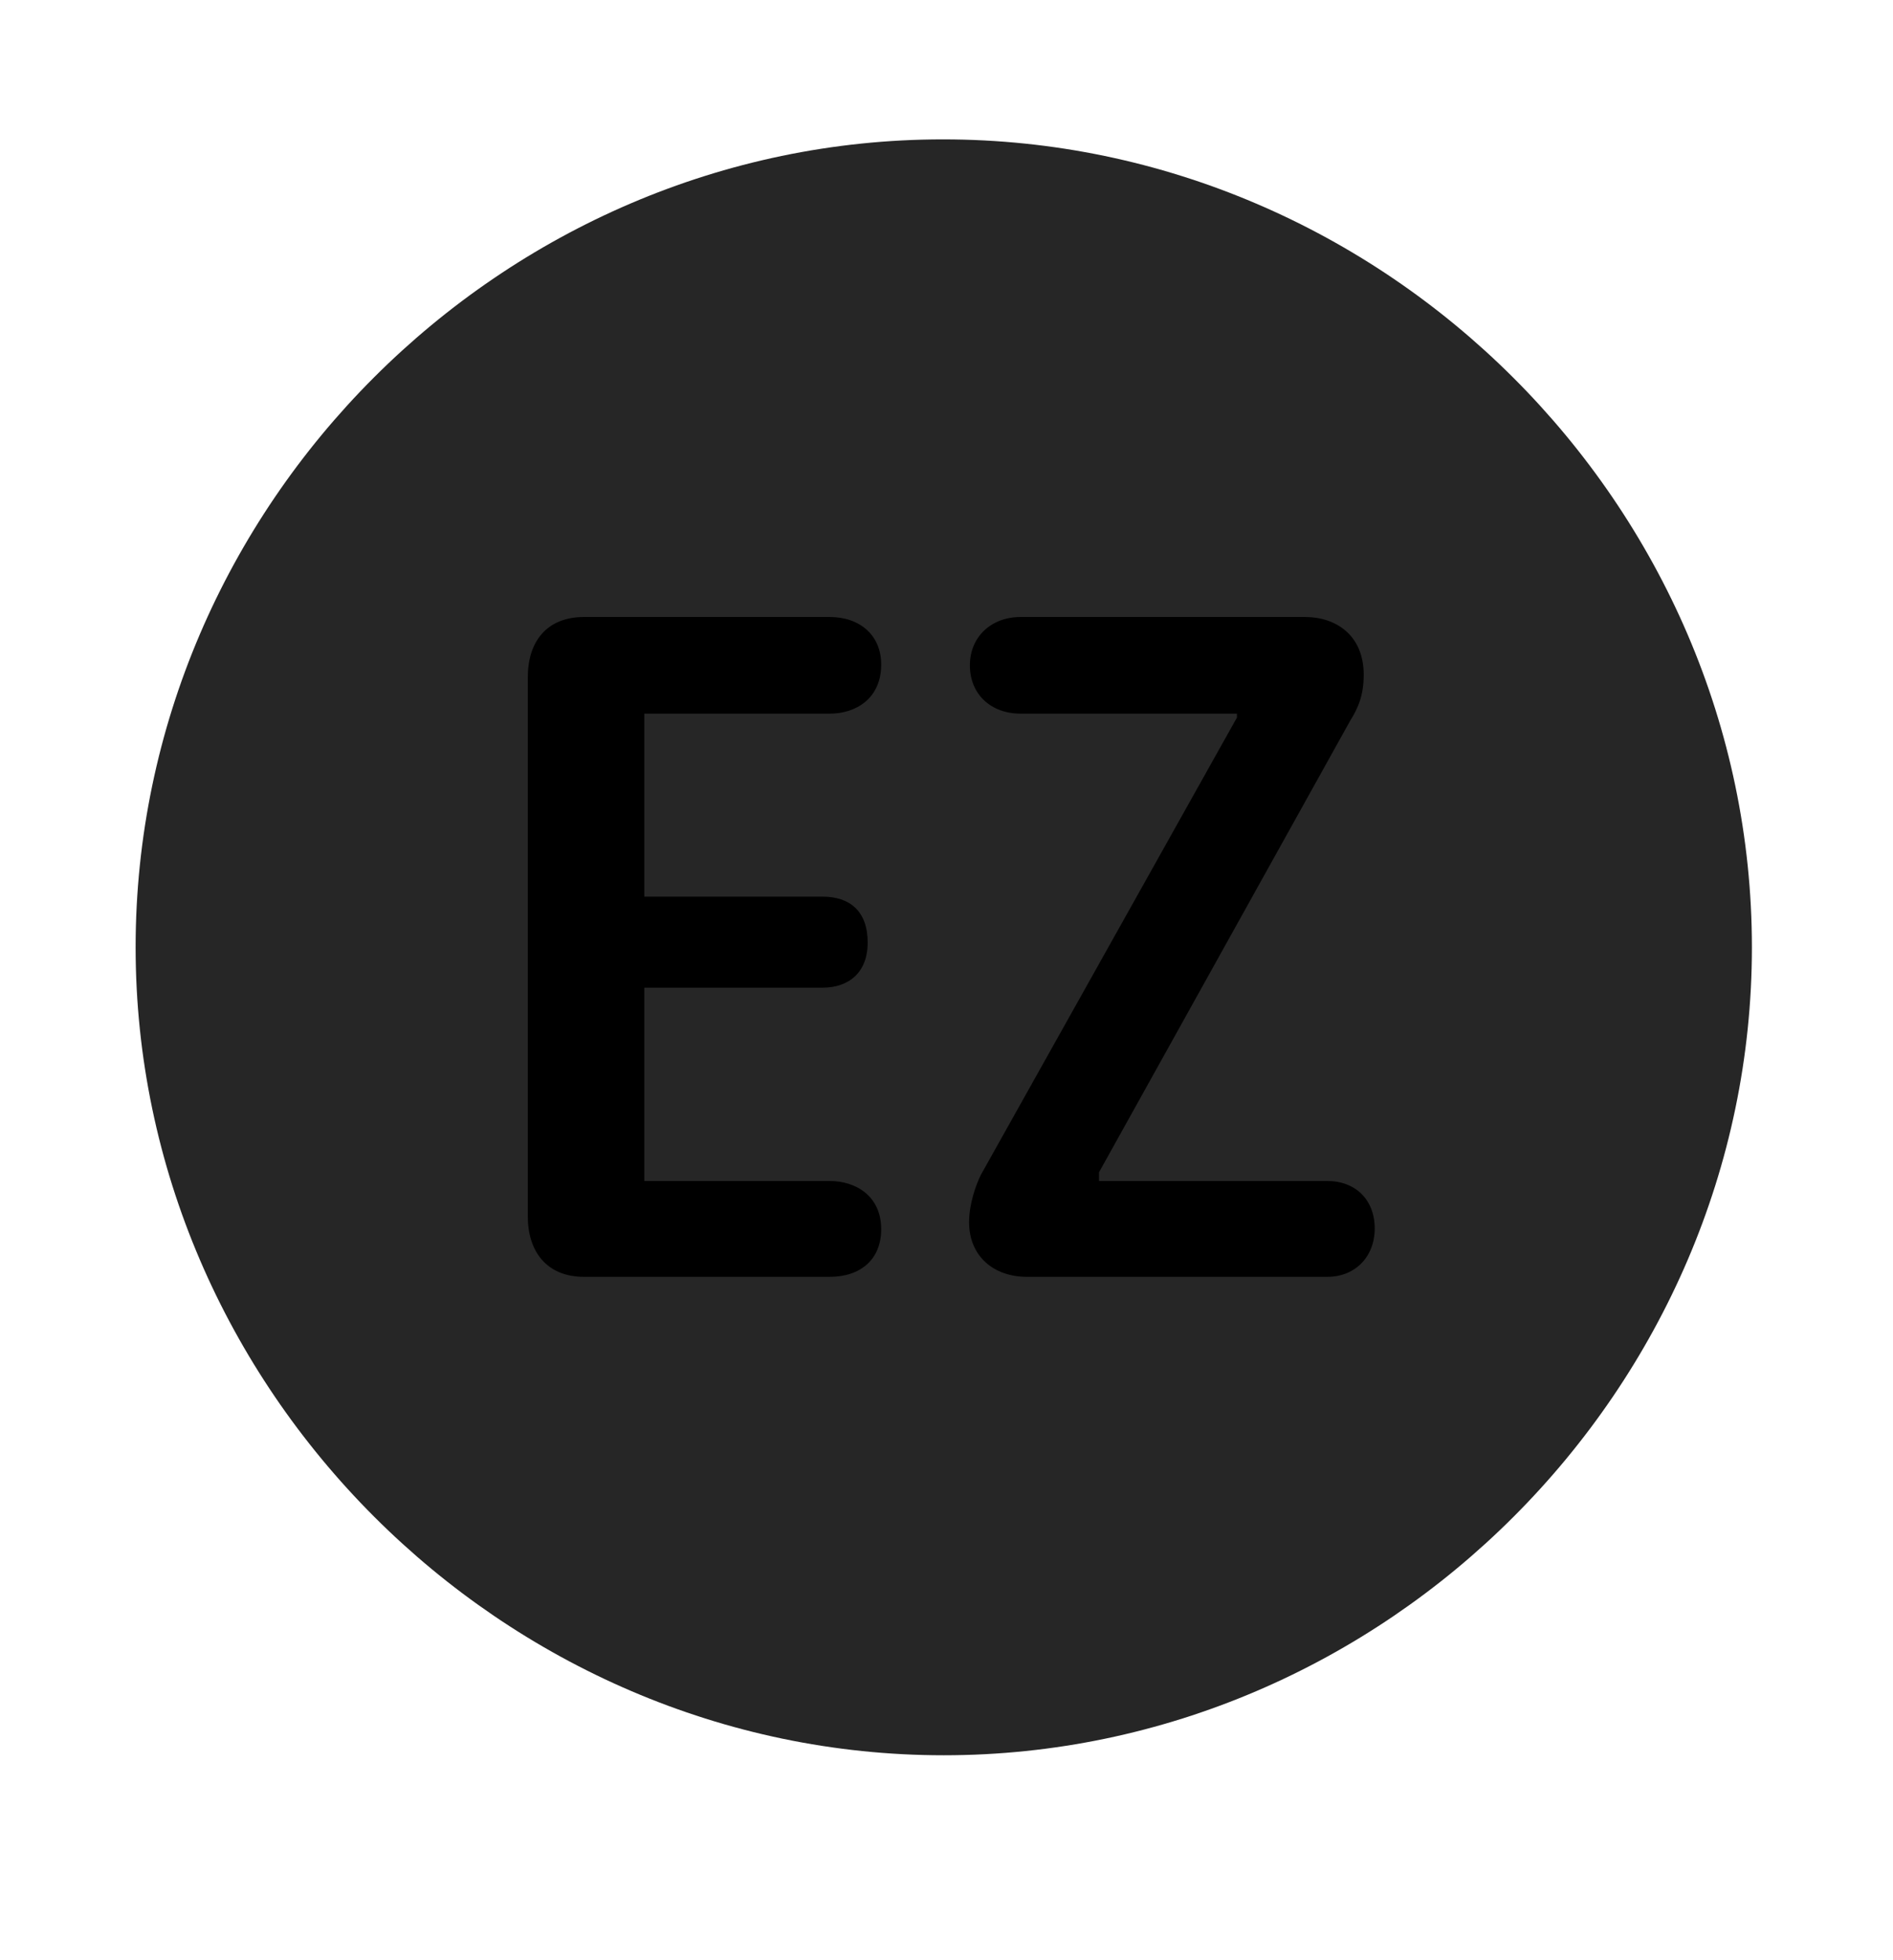 <svg width="28" height="29" viewBox="0 0 28 29" fill="currentColor" xmlns="http://www.w3.org/2000/svg">
<g clip-path="url(#clip0_2207_37914)">
<path d="M13.959 25.968C20.498 25.968 25.913 20.542 25.913 14.015C25.913 7.476 20.487 2.062 13.948 2.062C7.42 2.062 2.006 7.476 2.006 14.015C2.006 20.542 7.432 25.968 13.959 25.968Z" fill="currentColor" fill-opacity="0.85"/>
<path d="M8.639 18.89C8.077 18.89 7.807 18.503 7.807 17.999V10.018C7.807 9.491 8.088 9.128 8.639 9.128H12.272C12.717 9.128 13.034 9.397 13.034 9.831C13.034 10.335 12.659 10.558 12.272 10.558H9.53V13.265H12.166C12.565 13.265 12.834 13.476 12.834 13.944C12.834 14.39 12.553 14.612 12.166 14.612H9.53V17.472H12.272C12.659 17.472 13.034 17.694 13.034 18.186C13.034 18.632 12.729 18.89 12.272 18.89H8.639ZM15.19 18.89C14.698 18.89 14.334 18.585 14.334 18.081C14.334 17.823 14.428 17.542 14.51 17.378L18.296 10.616V10.558H15.096C14.662 10.558 14.346 10.276 14.346 9.843C14.346 9.421 14.662 9.128 15.096 9.128H19.303C19.76 9.128 20.171 9.397 20.171 9.983C20.171 10.288 20.088 10.476 19.971 10.663L16.256 17.343V17.472H19.631C20.053 17.472 20.334 17.753 20.334 18.175C20.334 18.585 20.053 18.89 19.631 18.89H15.19Z" fill="currentColor"/>
</g>
<defs>
<clipPath id="clip0_2207_37914">
<rect width="23.906" height="23.918" fill="currentColor" transform="translate(2.006 2.062)"/>
</clipPath>
</defs>
</svg>
